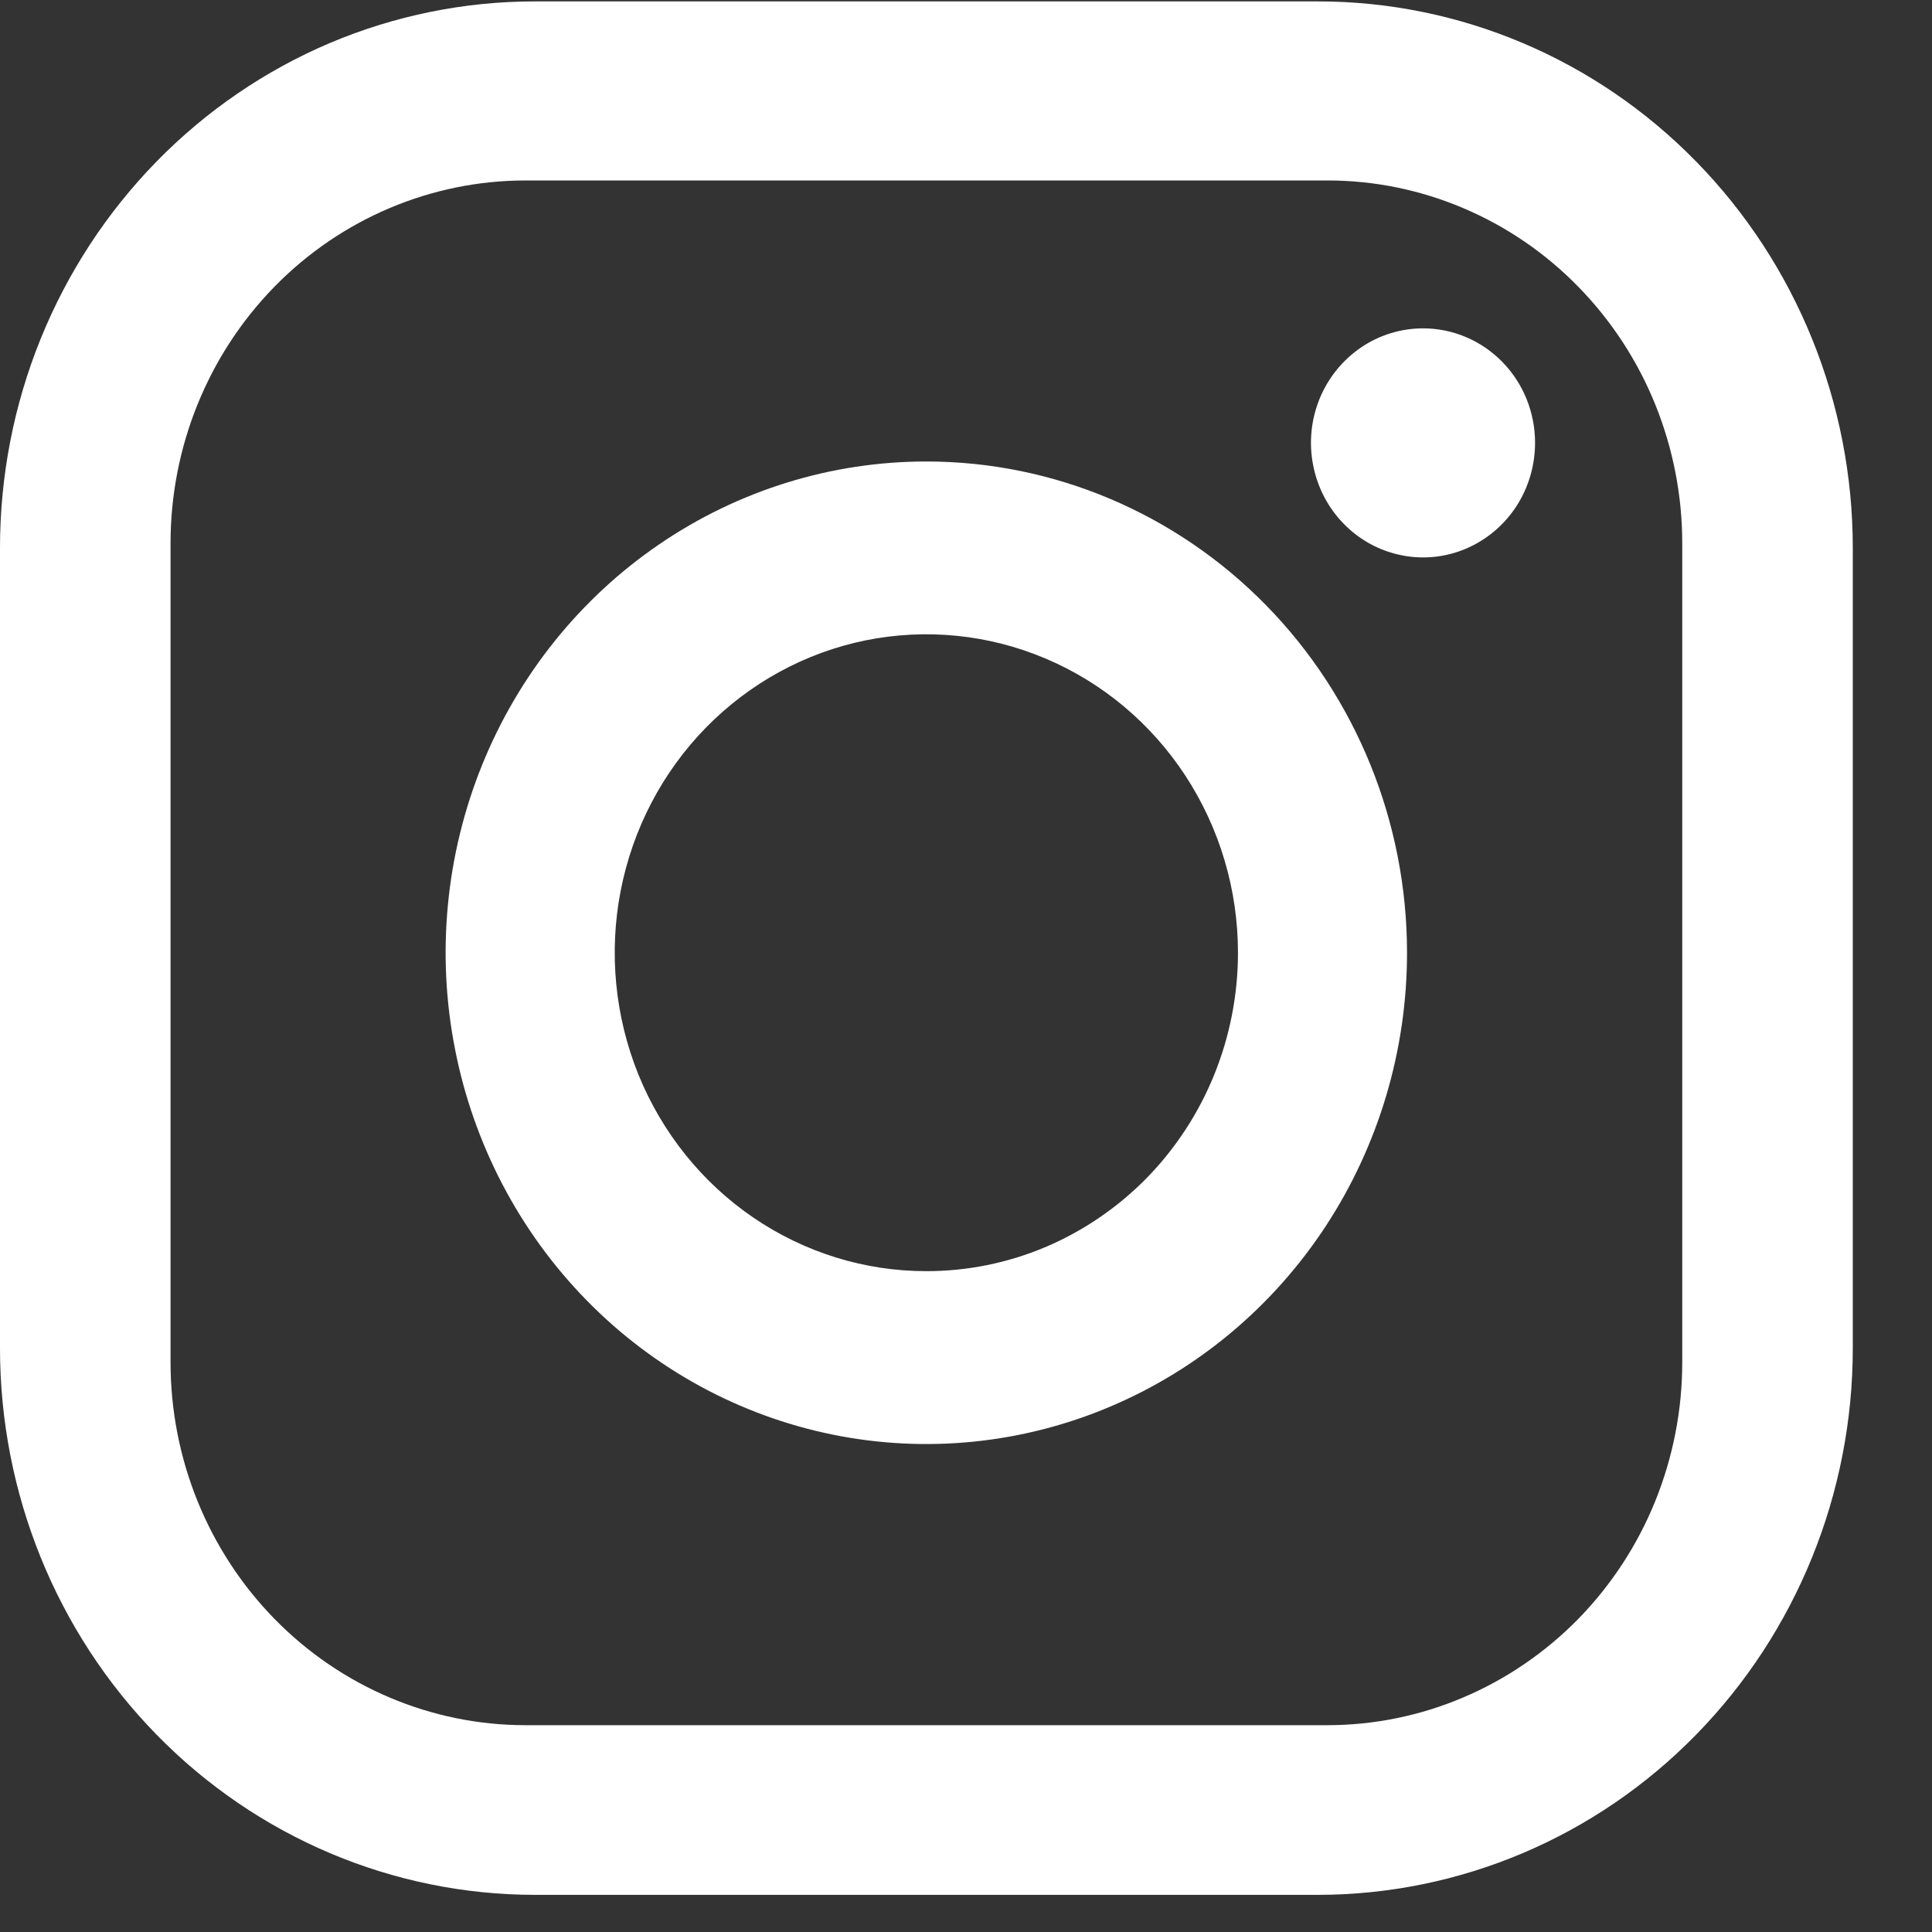 <svg width="22" height="22" viewBox="0 0 22 22" fill="none" xmlns="http://www.w3.org/2000/svg">
<rect x="0" y="0" width="22" height="22" fill="#333333" stroke="none"/>
<path d="M15.008 0.016H6.089C5.289 0.016 4.497 0.177 3.758 0.489C3.02 0.802 2.348 1.261 1.783 1.839C1.218 2.417 0.769 3.103 0.463 3.858C0.157 4.613 -0 5.422 1.36435e-07 6.239V15.353C1.00267e-07 17.003 0.641 18.586 1.783 19.753C2.925 20.921 4.474 21.576 6.089 21.577H15.008C16.623 21.576 18.172 20.921 19.314 19.753C20.456 18.586 21.098 17.004 21.098 15.353V6.239C21.098 4.589 20.456 3.006 19.314 1.839C18.172 0.671 16.623 0.016 15.008 0.016ZM19.156 15.514C19.156 16.056 19.051 16.593 18.848 17.095C18.645 17.596 18.347 18.051 17.972 18.435C17.596 18.818 17.151 19.122 16.66 19.33C16.17 19.538 15.645 19.645 15.114 19.645H5.984C4.912 19.645 3.884 19.209 3.126 18.435C2.368 17.66 1.942 16.609 1.942 15.514V6.185C1.942 5.09 2.368 4.039 3.126 3.264C3.884 2.49 4.912 2.055 5.984 2.055H15.112C15.643 2.054 16.169 2.161 16.66 2.369C17.15 2.576 17.596 2.88 17.971 3.264C18.347 3.648 18.645 4.103 18.848 4.604C19.051 5.106 19.156 5.643 19.156 6.185V15.514Z" fill="white"/>
<path d="M10.548 5.255C9.466 5.255 8.407 5.583 7.507 6.198C6.607 6.812 5.905 7.686 5.491 8.708C5.077 9.73 4.968 10.855 5.18 11.94C5.391 13.025 5.912 14.022 6.678 14.805C7.443 15.587 8.419 16.12 9.481 16.336C10.542 16.552 11.643 16.441 12.643 16.017C13.643 15.594 14.498 14.877 15.1 13.957C15.701 13.037 16.022 11.955 16.022 10.849C16.022 9.365 15.445 7.943 14.419 6.894C13.392 5.845 12 5.255 10.548 5.255ZM10.548 14.475C9.847 14.475 9.161 14.263 8.577 13.864C7.994 13.466 7.539 12.899 7.27 12.237C7.002 11.574 6.931 10.845 7.068 10.142C7.205 9.438 7.543 8.792 8.039 8.285C8.536 7.778 9.168 7.432 9.856 7.292C10.544 7.153 11.258 7.224 11.906 7.499C12.555 7.773 13.109 8.238 13.499 8.834C13.889 9.431 14.097 10.132 14.097 10.849C14.097 11.325 14.005 11.797 13.827 12.237C13.649 12.677 13.387 13.077 13.058 13.414C12.728 13.75 12.337 14.017 11.906 14.2C11.476 14.382 11.014 14.475 10.548 14.475Z" fill="white"/>
<path d="M16.205 3.739C15.953 3.739 15.706 3.815 15.496 3.958C15.286 4.102 15.122 4.305 15.025 4.544C14.929 4.782 14.903 5.044 14.953 5.297C15.002 5.55 15.123 5.783 15.302 5.965C15.48 6.148 15.708 6.272 15.956 6.322C16.203 6.373 16.46 6.347 16.693 6.248C16.926 6.149 17.125 5.982 17.266 5.767C17.406 5.552 17.48 5.3 17.48 5.042C17.48 4.696 17.346 4.365 17.107 4.121C16.868 3.877 16.544 3.739 16.205 3.739Z" fill="white"/>
</svg>
